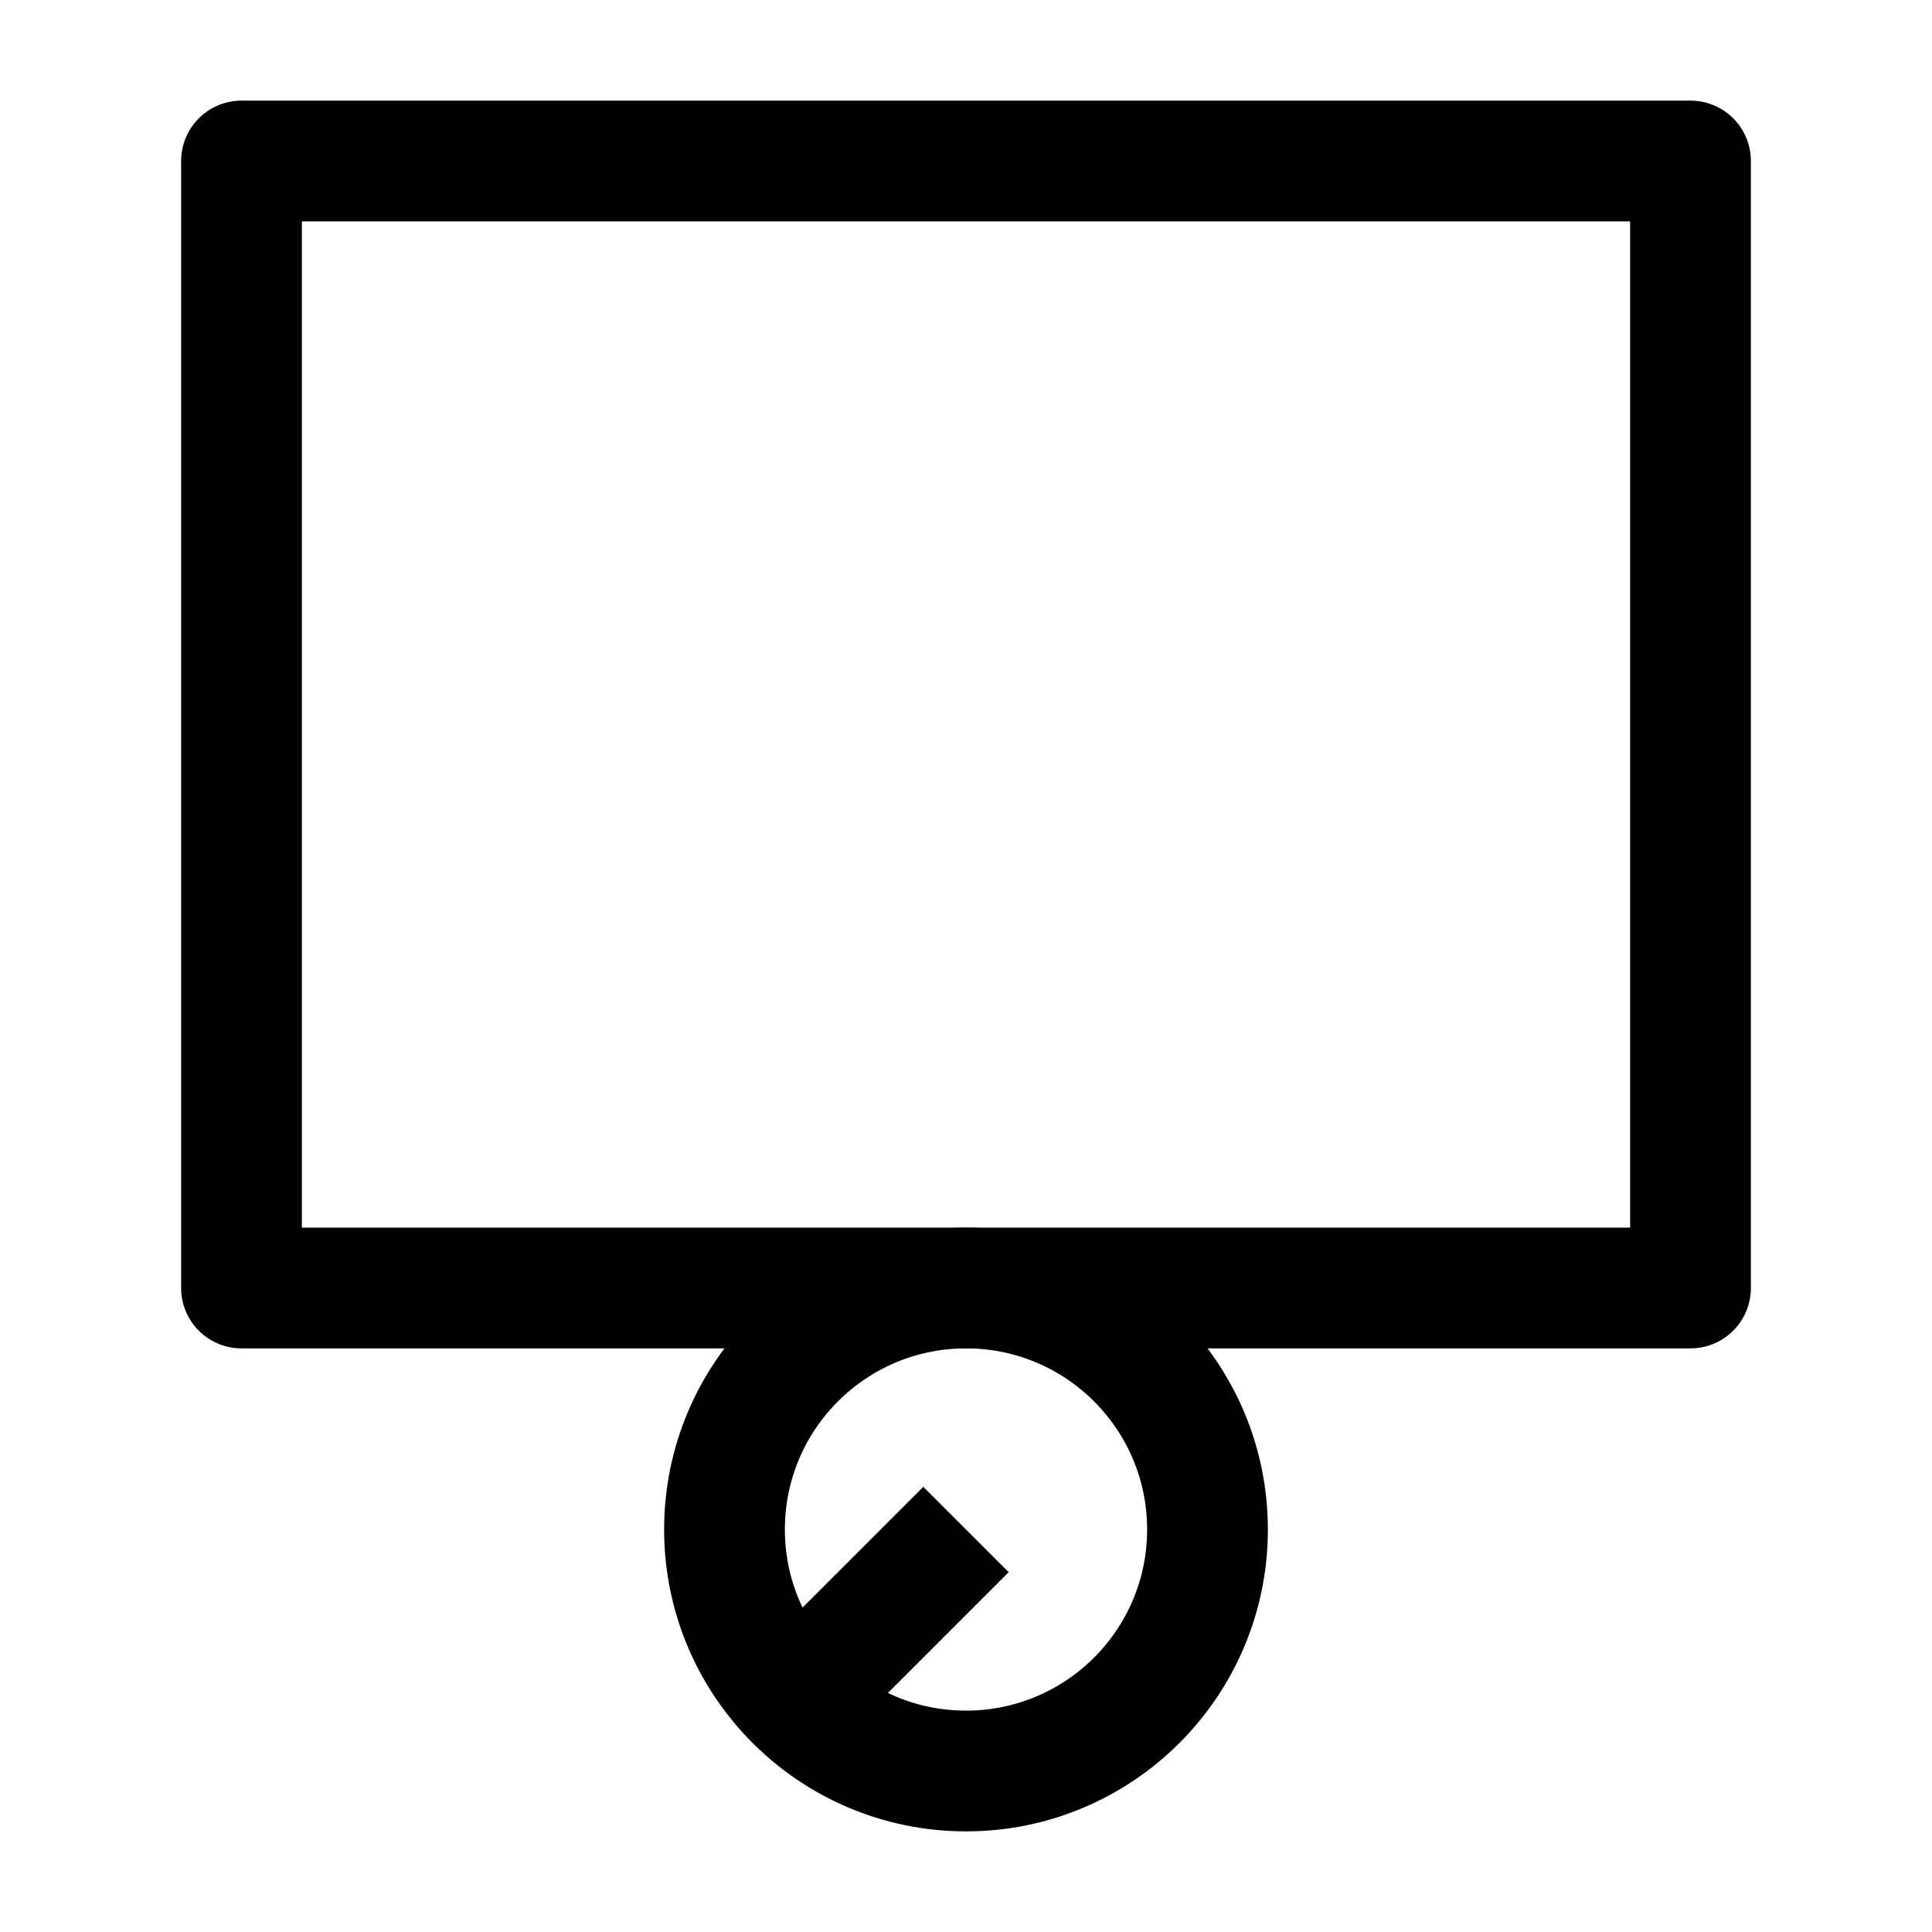 <svg width="24" height="24" viewBox="0 0 24 24" fill="none" xmlns="http://www.w3.org/2000/svg">
    <path d="M12 19L9.879 21.121M9.879 21.121C10.422 21.664 11.172 22 12 22C13.657 22 15 20.657 15 19C15 17.343 13.657 16 12 16C10.343 16 9 17.343 9 19C9 19.828 9.336 20.578 9.879 21.121Z" stroke="currentColor" stroke-width="1.5" stroke-linejoin="round"/>
    <path d="M3 16H21V2L3 2V16Z" stroke="currentColor" stroke-width="1.5" stroke-linecap="round" stroke-linejoin="round"/>
</svg>
